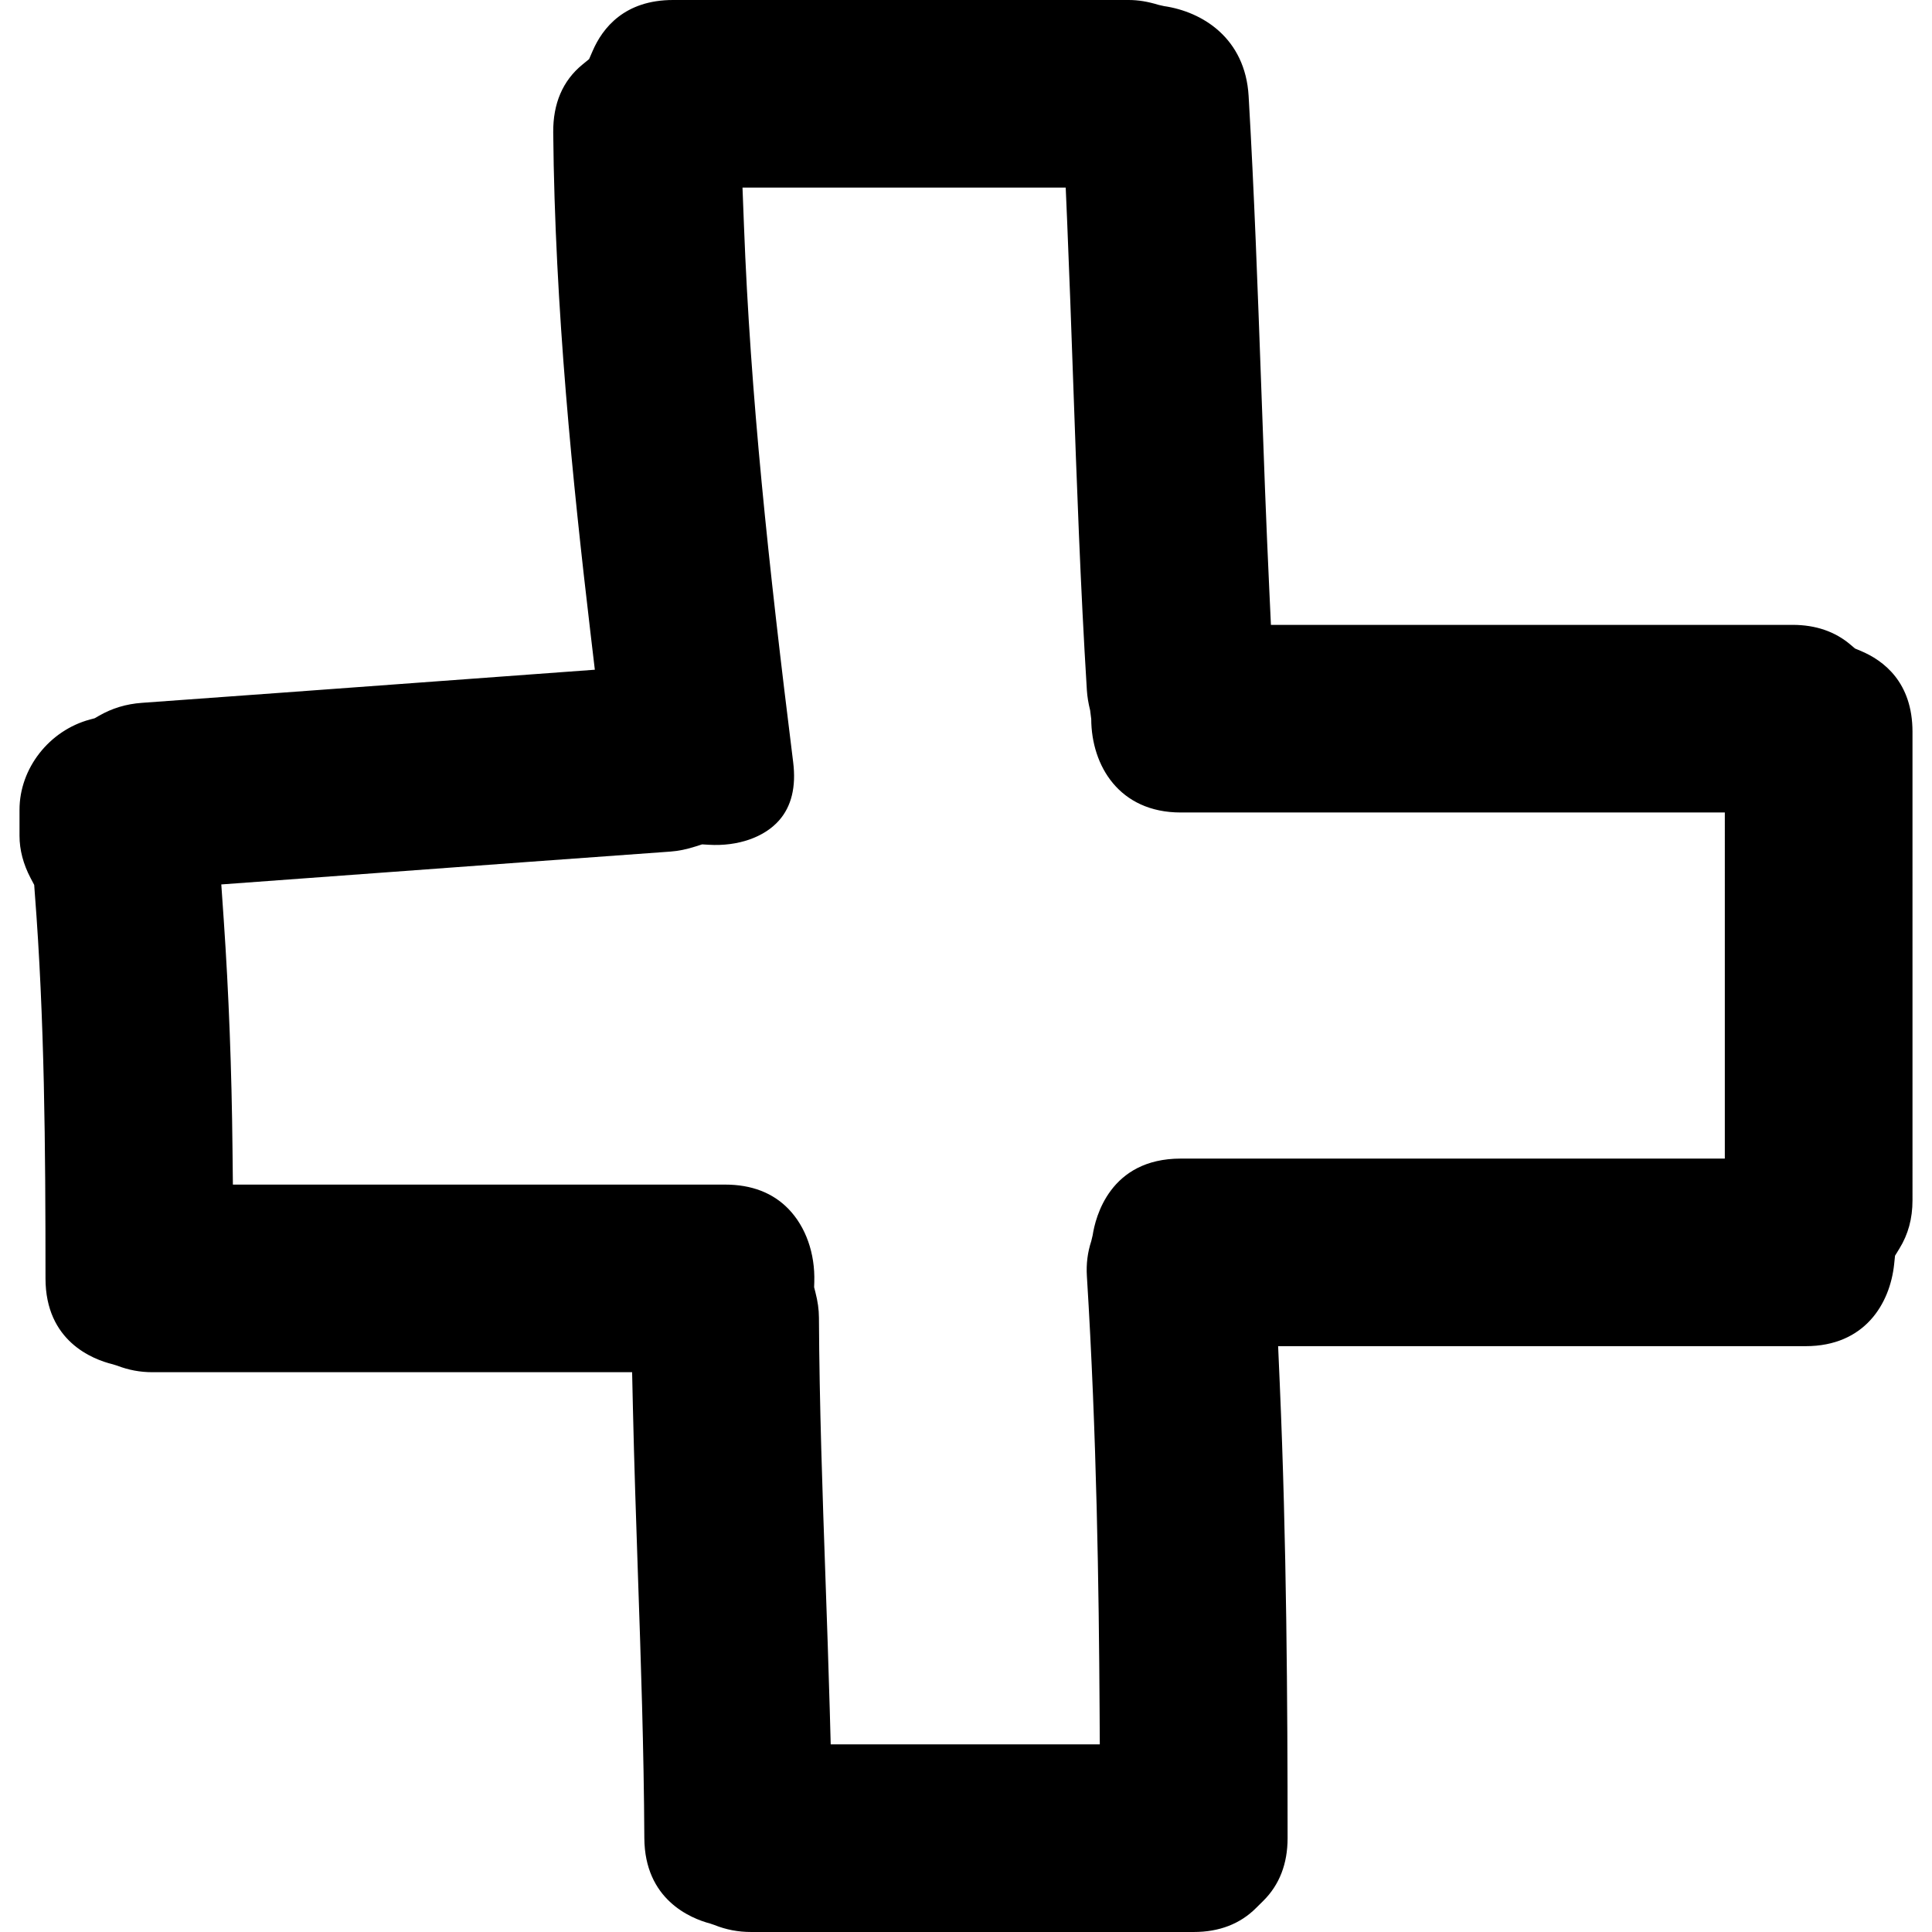 <?xml version="1.0" encoding="iso-8859-1"?>
<!-- Uploaded to: SVG Repo, www.svgrepo.com, Generator: SVG Repo Mixer Tools -->
<!DOCTYPE svg PUBLIC "-//W3C//DTD SVG 1.1//EN" "http://www.w3.org/Graphics/SVG/1.1/DTD/svg11.dtd">
<svg fill="#000000" version="1.1" id="Capa_1" xmlns="http://www.w3.org/2000/svg" xmlns:xlink="http://www.w3.org/1999/xlink"
	 width="800px" height="800px" viewBox="0 0 414.312 414.312"
	 xml:space="preserve">
	<g>
		<g>
			<path d="M398.932,139.543l-1.133-0.472l-0.944-0.802c-3.316-2.834-7.495-4.268-12.441-4.268H272.546l-0.346-7.432
				c-0.69-14.637-1.219-29.28-1.741-43.922c-0.736-20.367-1.493-41.423-2.697-62.075c-0.73-12.355-9.855-18.055-18.158-19.266
				l-1.158-0.261C246.12,0.333,244.084,0,242.047,0h-97.71c-10.364,0-15.102,5.949-17.25,10.936l-0.754,1.737l-1.465,1.201
				c-4.192,3.443-6.287,8.336-6.23,14.543c0.35,37.719,4.222,75.309,7.967,107.107l0.957,8.097l-37.133,2.724
				c-19.999,1.47-39.991,2.943-59.991,4.377c-3.389,0.244-6.416,1.161-9.244,2.793l-0.889,0.515l-0.995,0.264
				c-8.765,2.351-15.125,10.494-15.125,19.355v5.583c0,3.031,0.805,6.094,2.397,9.11l0.754,1.427l0.114,1.609
				c2.123,27.218,2.303,54.68,2.308,82.771c0,13.441,10.077,17.356,14.414,18.418l0.937,0.289c2.48,0.954,4.951,1.411,7.561,1.411
				h102.885l0.17,7.622c0.267,11.827,0.665,23.648,1.066,35.465c0.635,18.591,1.29,37.815,1.384,56.803
				c0.066,13.192,9.884,17.219,14.106,18.342l0.919,0.31c2.509,1.01,5.091,1.503,7.889,1.503h94.913c5.474,0,9.973-1.742,13.391-5.18
				l1.538-1.523c3.443-3.423,5.189-7.932,5.189-13.416c-0.005-29.178-0.208-63.576-1.676-97.37l-0.355-8.14h113.128
				c12.659,0,18.098-9.1,18.981-17.616l0.183-1.777l0.935-1.523c1.889-3.062,2.812-6.454,2.812-10.364V156.904
				C410.118,146.396,404.045,141.658,398.932,139.543z M369.885,248.455H253.219c-15.234,0-18.316,12.599-18.905,16.463l-0.3,1.25
				c-0.792,2.427-1.097,4.879-0.935,7.5c2.118,34.042,2.569,67.349,2.722,92.561l0.046,7.846h-57.706l-0.208-7.586
				c-0.262-9.303-0.584-18.616-0.911-27.919c-0.64-18.332-1.305-37.282-1.404-56c-0.01-1.752-0.249-3.483-0.759-5.454l-0.274-1.076
				l0.035-1.112c0.193-6.129-1.825-11.837-5.527-15.665c-3.359-3.474-7.929-5.23-13.591-5.23H49.942l-0.084-7.714
				c-0.17-16.849-0.8-33.301-1.866-48.906l-0.536-7.749l36.409-2.671c19.974-1.473,39.941-2.938,59.908-4.373
				c1.731-0.127,3.458-0.479,5.423-1.109l1.369-0.437l1.439,0.084c6.251,0.375,11.882-1.612,15.059-5.215
				c2.668-3.021,3.687-7.223,3.031-12.484c-5.329-42.754-9.166-78.696-10.555-115.131l-0.312-8.097h69.312l0.319,7.472
				c0.473,11.212,0.869,22.427,1.265,33.644c0.772,21.886,1.579,44.521,2.955,66.702c0.087,1.338,0.311,2.704,0.701,4.296
				l0.233,1.856c0.036,9.968,5.982,20.035,19.195,20.035h116.676V248.455z"/>
		</g>
	</g>
</svg>
